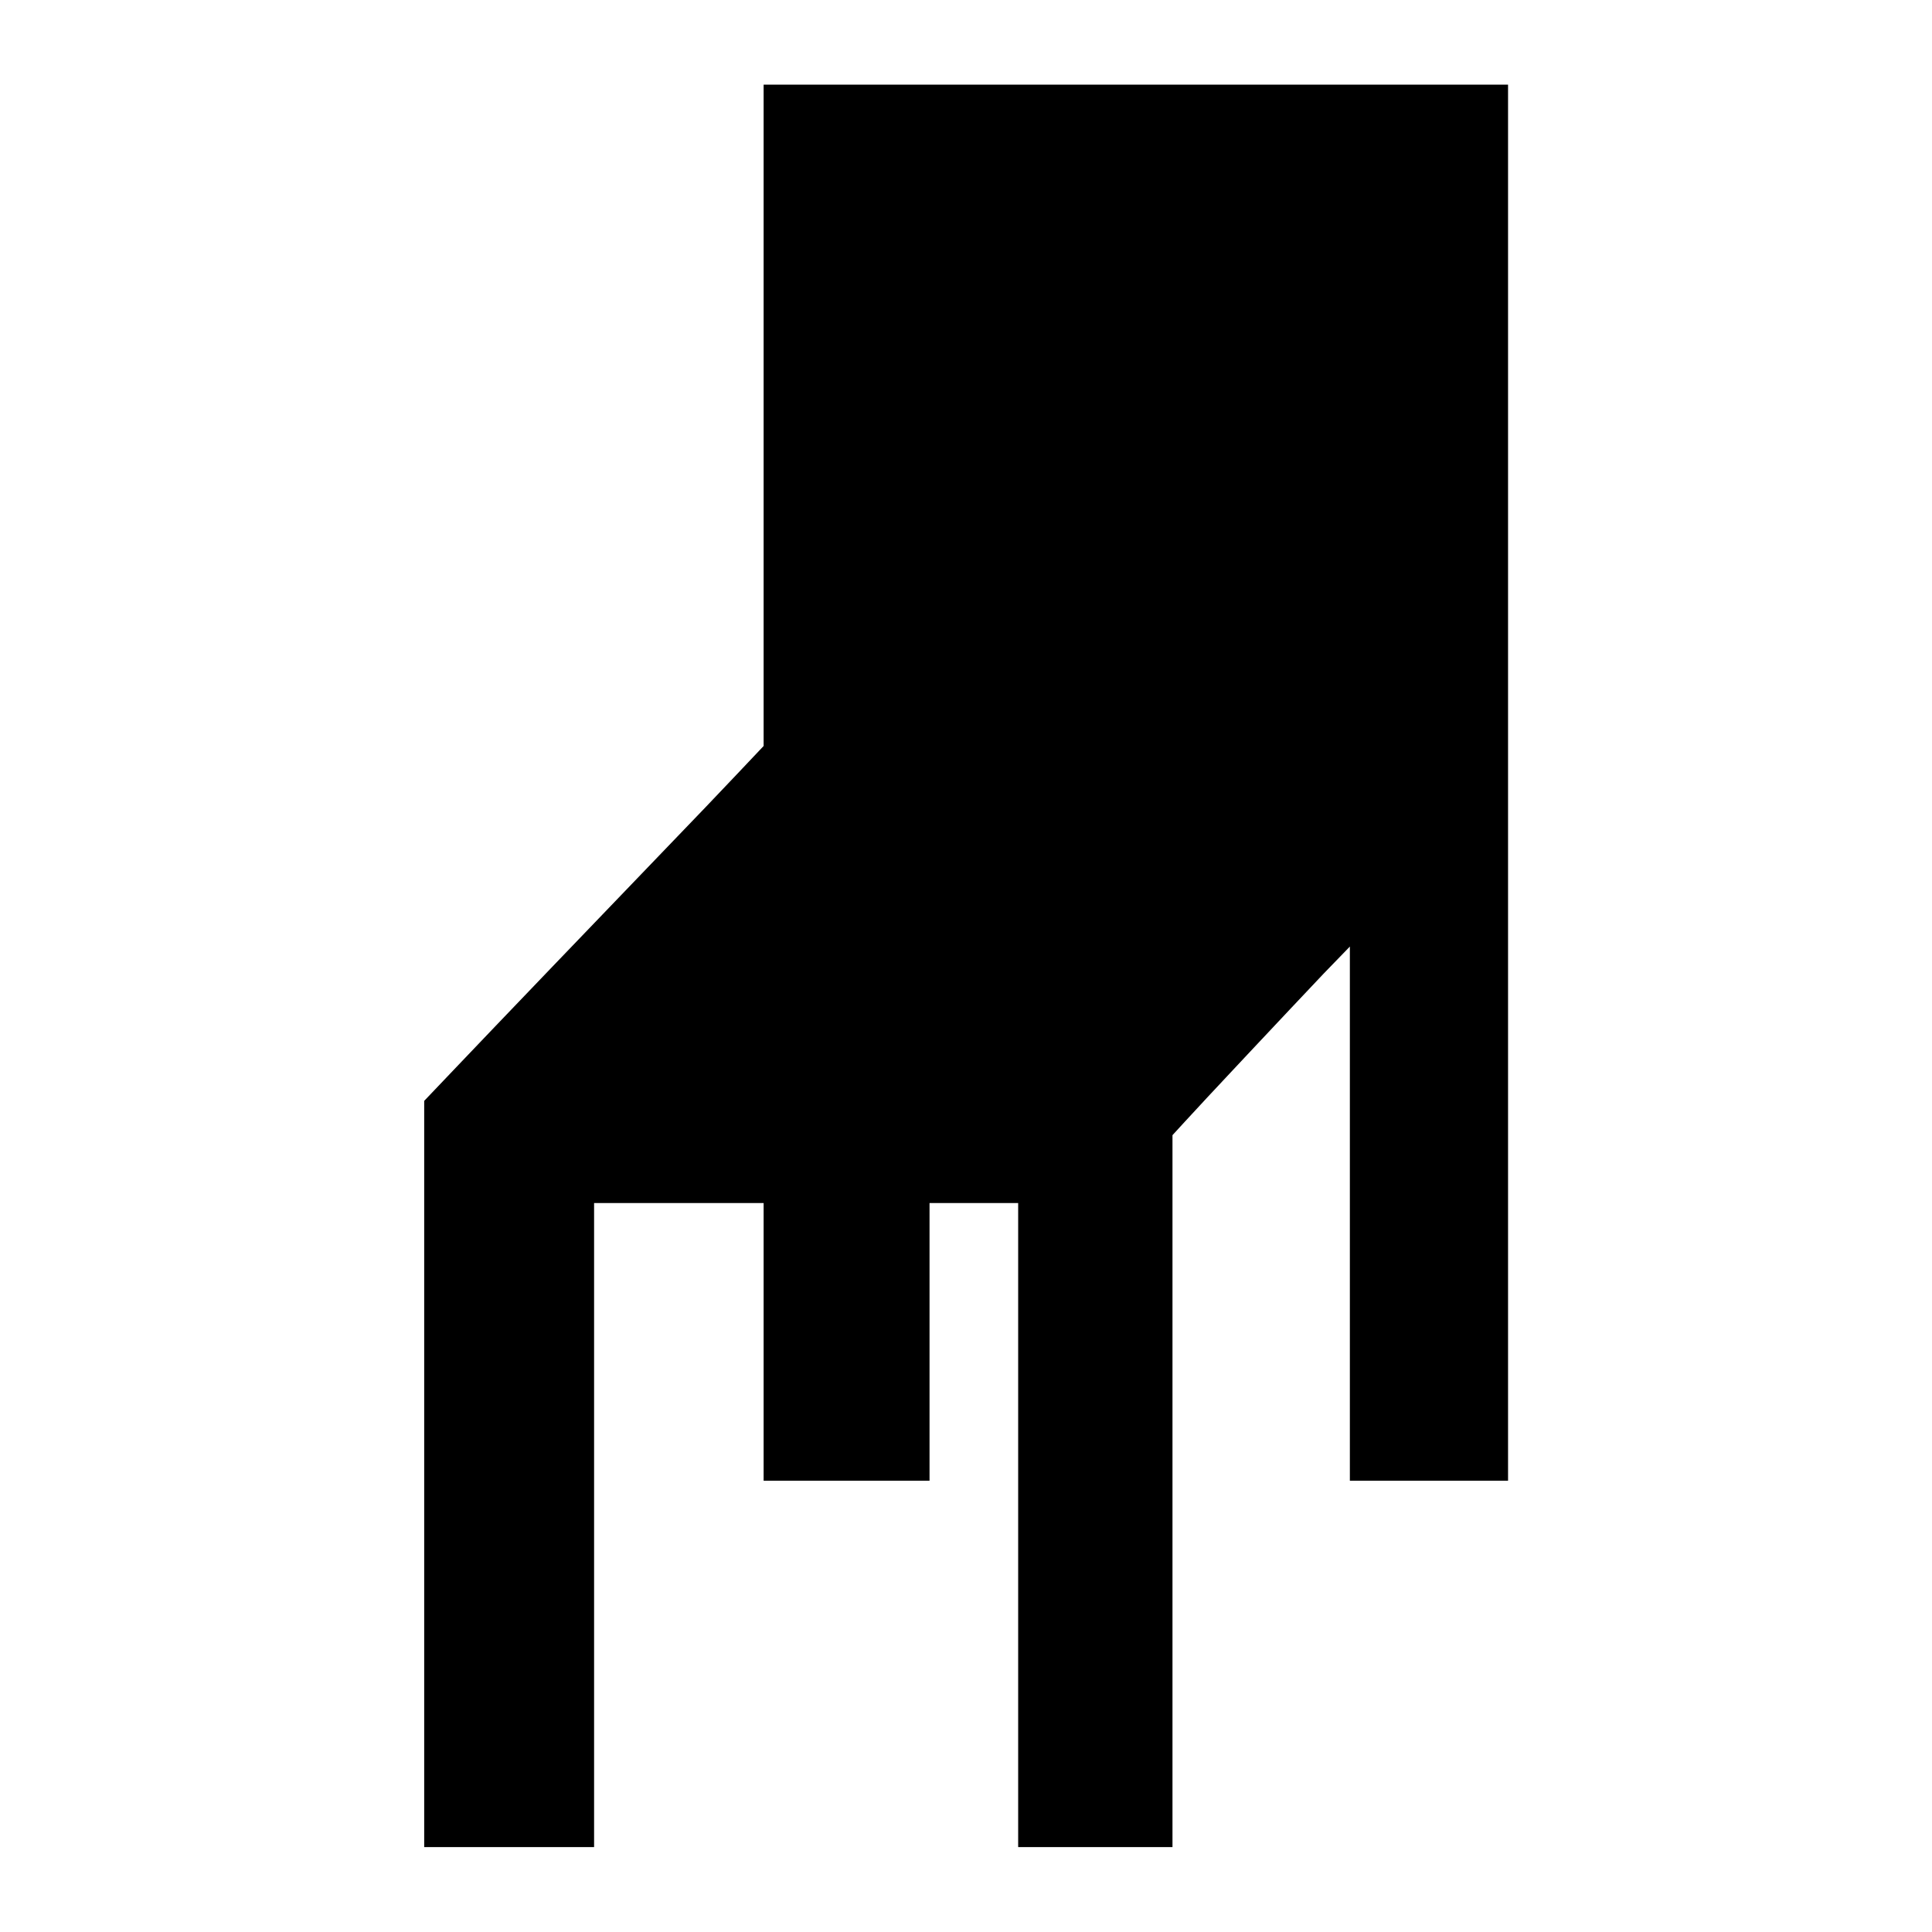 <svg version="1" xmlns="http://www.w3.org/2000/svg" width="21.333" height="21.333" viewBox="0 0 16 16"><path d="M6.324 3.441v2.737l-.227.24c-.124.131-.38.4-.568.594-.492.511-1.457 1.517-1.757 1.833l-.259.272v6.18H4.92V9.963h1.404v2.3h1.374v-2.3h.734v5.334H9.71V9.401l.099-.108c.13-.144.878-.94 1.153-1.23l.217-.224v4.424h1.31V.701H6.324v2.74z"/></svg>